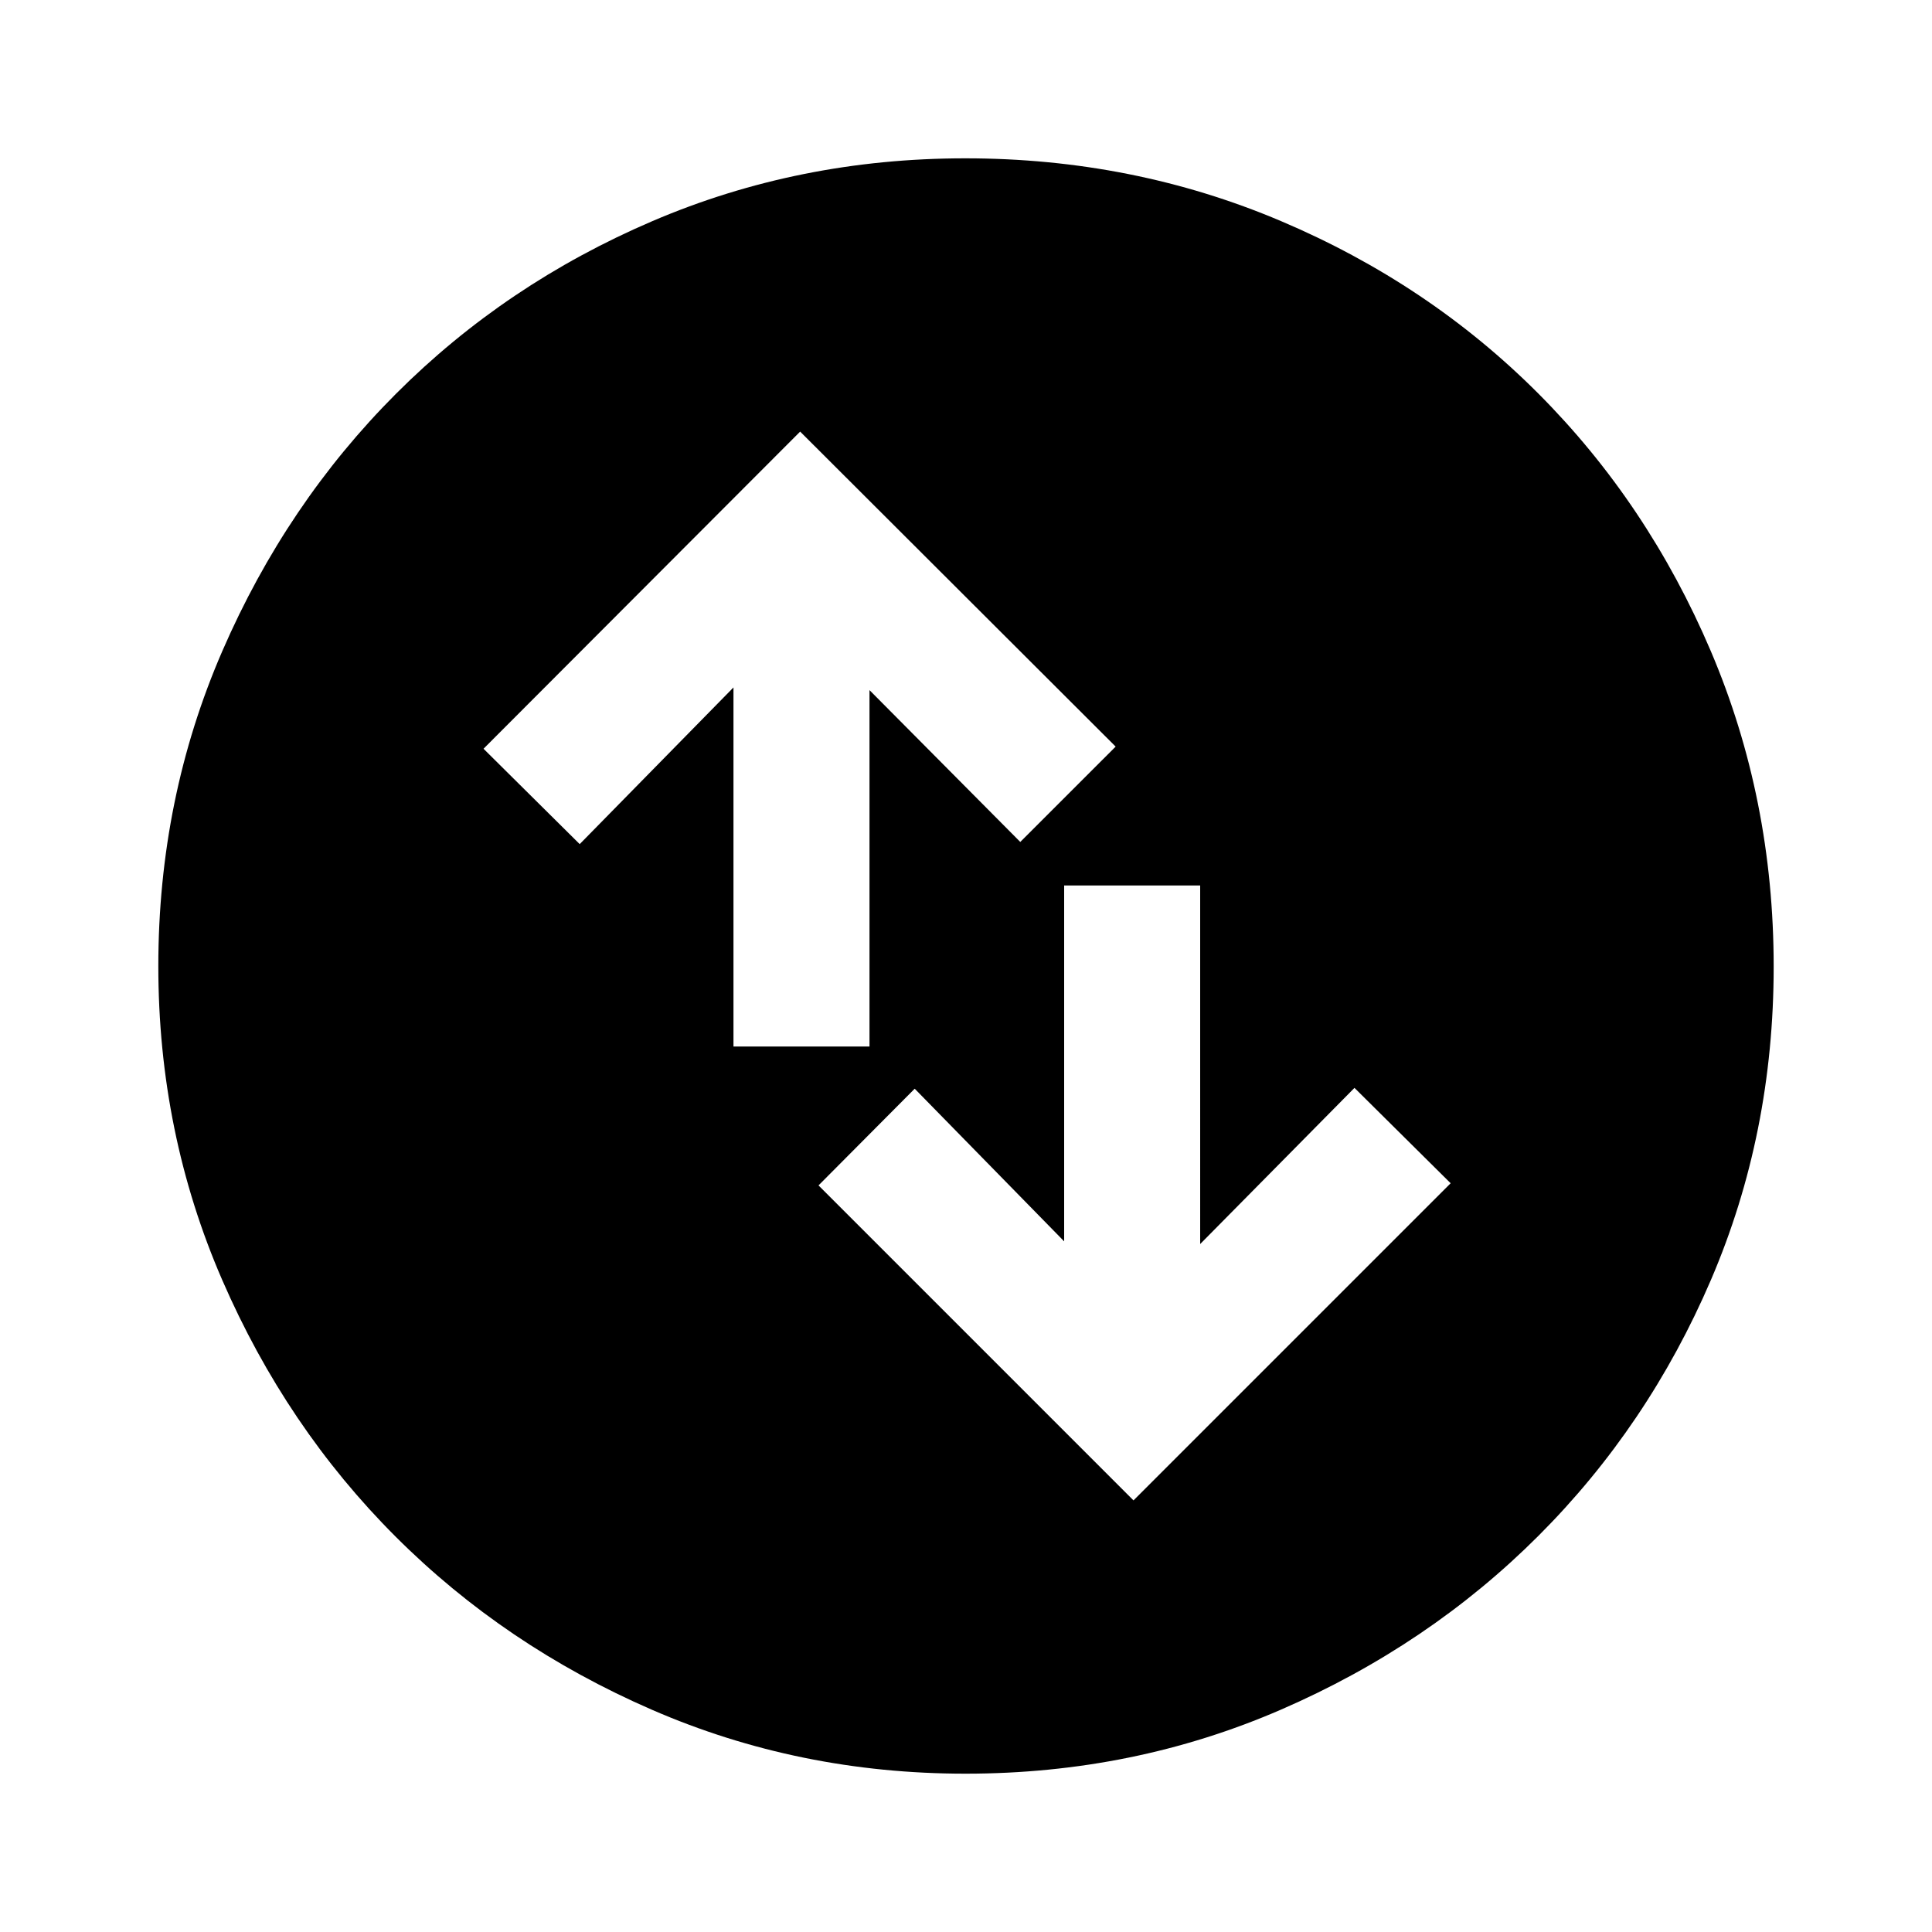 <svg xmlns="http://www.w3.org/2000/svg" height="40" viewBox="0 -960 960 960" width="40"><path d="m563.23-214.46 157.59-157.59-47.79-47.39-76.67 77.59V-520h-67.59v176.82l-74.26-75.85-47.79 48.05 156.51 156.52ZM364.46-440h67.59v-177.08l74.92 75.44 47.39-47.38-156.77-156.52-157.33 157.59 47.79 47.39 76.41-77.85V-440Zm115.3 361.33q-82.76 0-155.84-31.77t-127.38-86.05q-54.3-54.28-86.09-127.42-31.78-73.13-31.78-156.02 0-83.32 31.83-156.63t86.33-127.84q54.51-54.54 127.37-85.74 72.86-31.19 155.44-31.19 83.35 0 156.86 31.18 73.51 31.18 127.9 85.71 54.4 54.53 85.67 127.92 31.26 73.4 31.26 156.84 0 83.04-31.18 155.67-31.18 72.63-85.7 127.14-54.51 54.51-127.89 86.36-73.37 31.84-156.8 31.84Z"/></svg>